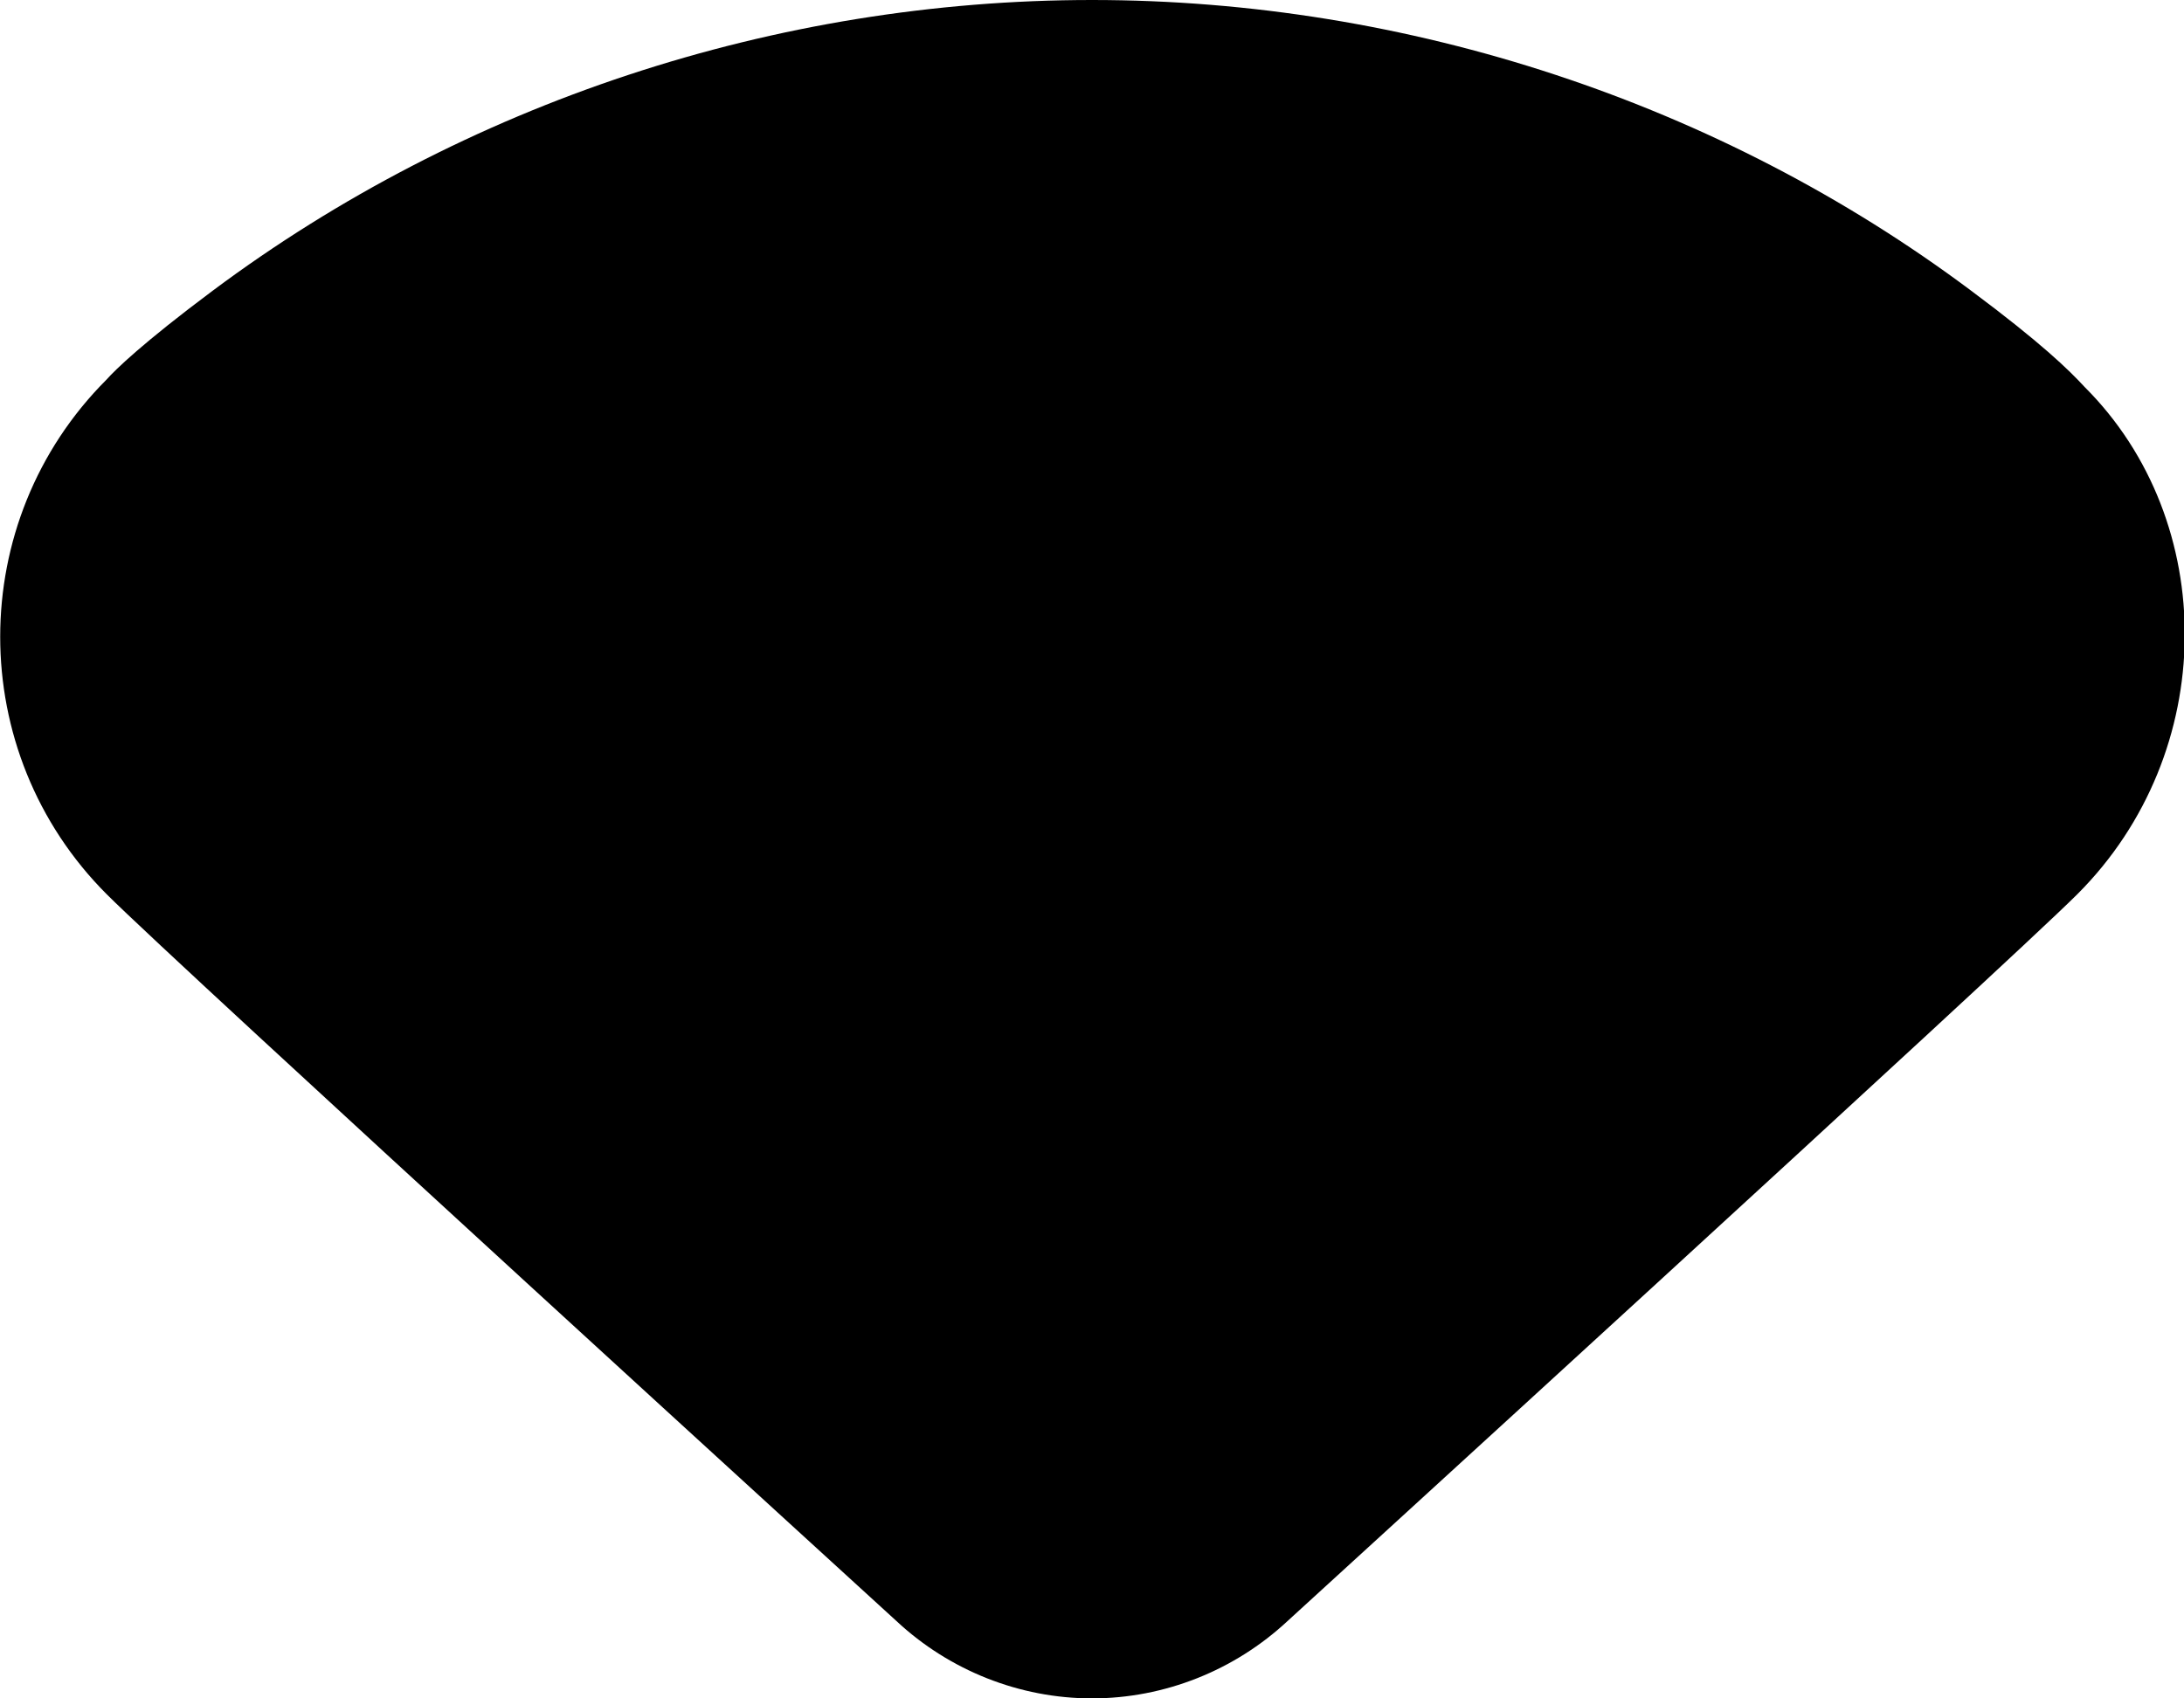 <?xml version="1.0" encoding="iso-8859-1"?>
<!-- Generator: Adobe Illustrator 22.1.0, SVG Export Plug-In . SVG Version: 6.00 Build 0)  -->
<svg version="1.1" id="Rounded" xmlns="http://www.w3.org/2000/svg" xmlns:xlink="http://www.w3.org/1999/xlink" x="0px" y="0px"
	 viewBox="0 0 18 14" style="enable-background:new 0 0 18 14;" xml:space="preserve">
<path d="M16.24,2.392C14.175,0.849,11.604,0,9,0S3.825,0.849,1.752,2.397C1.175,2.828,0.95,3.048,0.879,3.128
	c-1.17,1.169-1.17,3.073,0.001,4.244c0.583,0.583,6.469,5.954,6.509,5.991C7.825,13.77,8.403,14,9,14
	c0.597,0,1.174-0.23,1.611-0.637c0.041-0.038,5.928-5.411,6.509-5.991l0.001-0.001c1.17-1.169,1.17-3.073,0.061-4.18
	C17.05,3.048,16.825,2.828,16.24,2.392z"/>
</svg>
